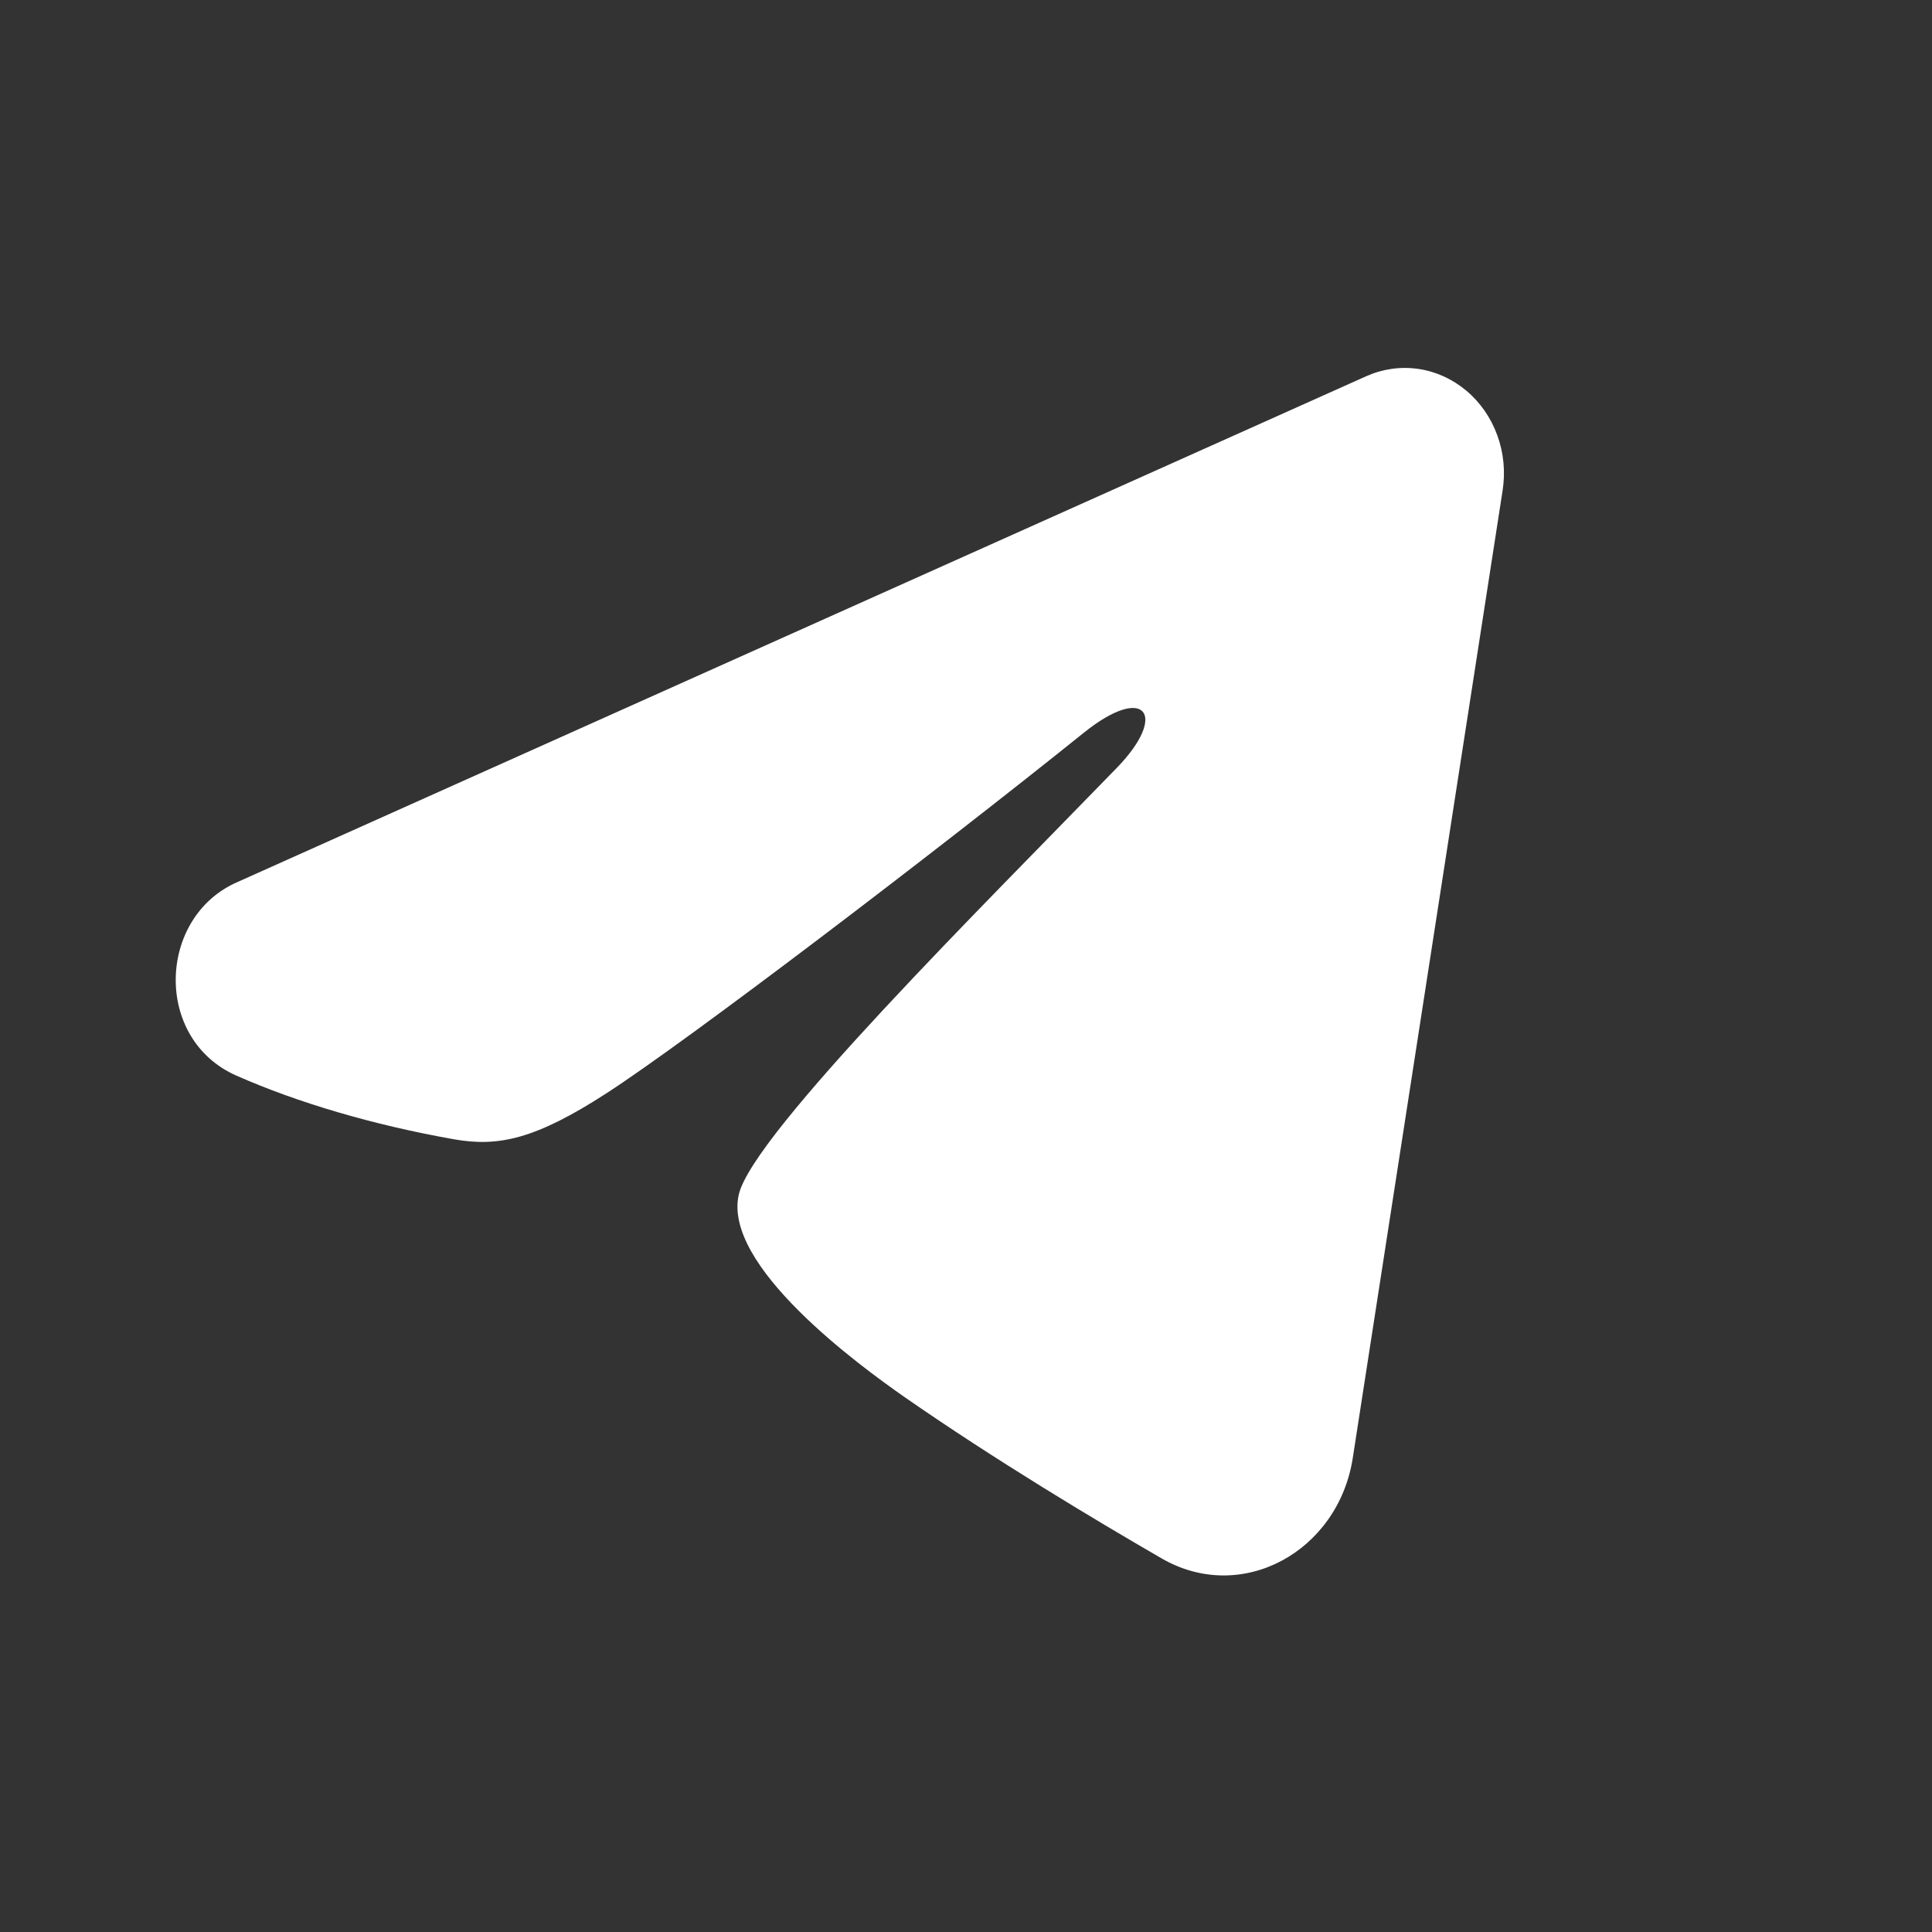 <svg width="16" height="16" viewBox="0 0 16 16" fill="none" xmlns="http://www.w3.org/2000/svg">
<rect x="0" y="0" width="16" height="16" fill="#333333" stroke="none"/>
<path fill-rule="evenodd" clip-rule="evenodd" d="M11.316 3.115C11.451 3.055 11.599 3.034 11.745 3.055C11.89 3.076 12.027 3.138 12.143 3.235C12.258 3.331 12.347 3.459 12.4 3.605C12.453 3.75 12.468 3.908 12.444 4.062L11.203 12.075C11.083 12.847 10.286 13.291 9.62 12.906C9.063 12.584 8.235 12.087 7.491 11.57C7.119 11.31 5.979 10.48 6.119 9.89C6.239 9.385 8.155 7.487 9.249 6.359C9.679 5.916 9.483 5.66 8.976 6.068C7.716 7.08 5.693 8.62 5.024 9.053C4.434 9.435 4.127 9.5 3.759 9.435C3.088 9.316 2.466 9.132 1.958 8.908C1.271 8.605 1.305 7.601 1.957 7.309L11.316 3.115Z" fill="white"/>
</svg>
